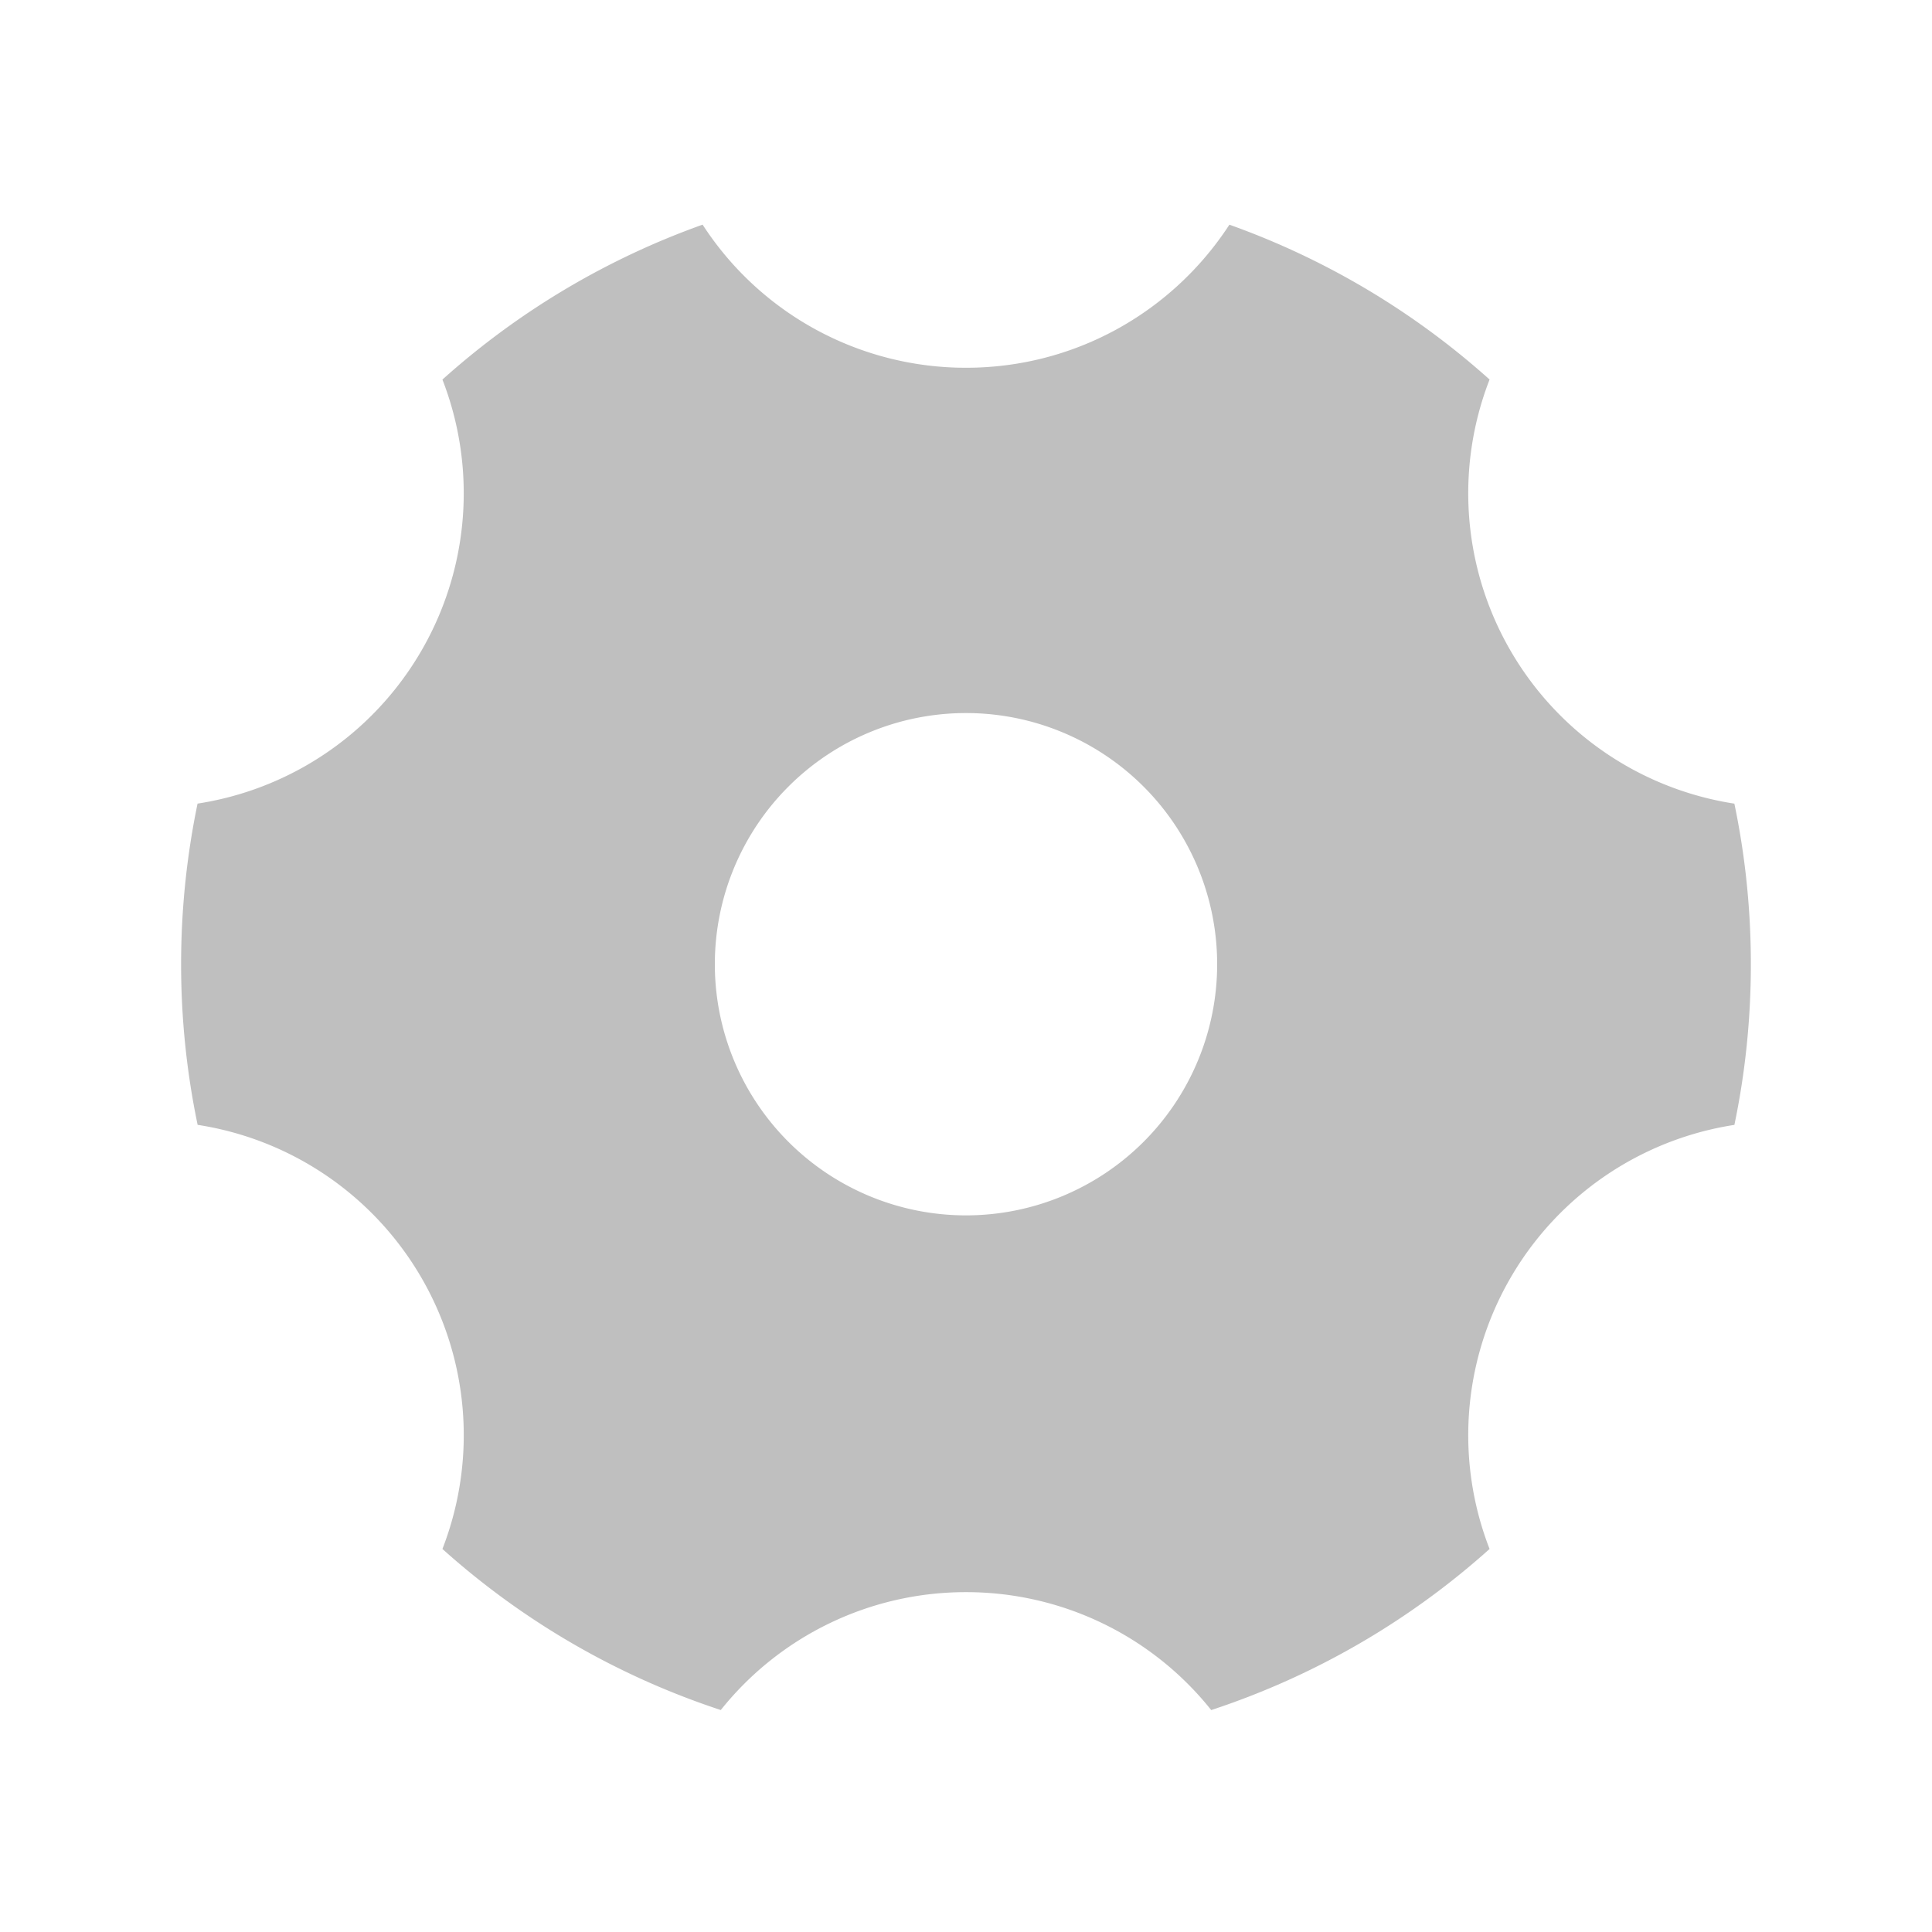 <?xml version="1.0" standalone="no"?><!DOCTYPE svg PUBLIC "-//W3C//DTD SVG 1.1//EN"
        "http://www.w3.org/Graphics/SVG/1.1/DTD/svg11.dtd">
<svg class="icon" width="200px" height="200.00px" viewBox="0 0 1024 1024" version="1.1"
     xmlns="http://www.w3.org/2000/svg">
    <path fill="#bfbfbf"
          d="M651.605 119.087a415.763 415.763 0 0 1 137.899 82.072 166.438 166.438 0 0 0 129.745 224.787c5.746 27.477 8.742 55.941 8.742 85.144 0 29.165-2.996 57.647-8.723 85.125a166.419 166.419 0 0 0-129.764 224.768 415.365 415.365 0 0 1-147.532 85.39A166.021 166.021 0 0 0 512 843.871a166.097 166.097 0 0 0-129.972 62.483 415.194 415.194 0 0 1-147.532-85.371A166.438 166.438 0 0 0 104.751 596.196a416.199 416.199 0 0 1-8.761-85.125c0-29.165 3.015-57.647 8.723-85.144a166.419 166.419 0 0 0 129.783-224.749 415.516 415.516 0 0 1 137.899-82.11 166.229 166.229 0 0 0 139.605 75.852c57.439 0 108.089-29.108 137.975-73.368l1.631-2.465zM512 377.932a133.12 133.12 0 1 0 0 266.24 133.12 133.12 0 0 0 0-266.24z"/>
</svg>